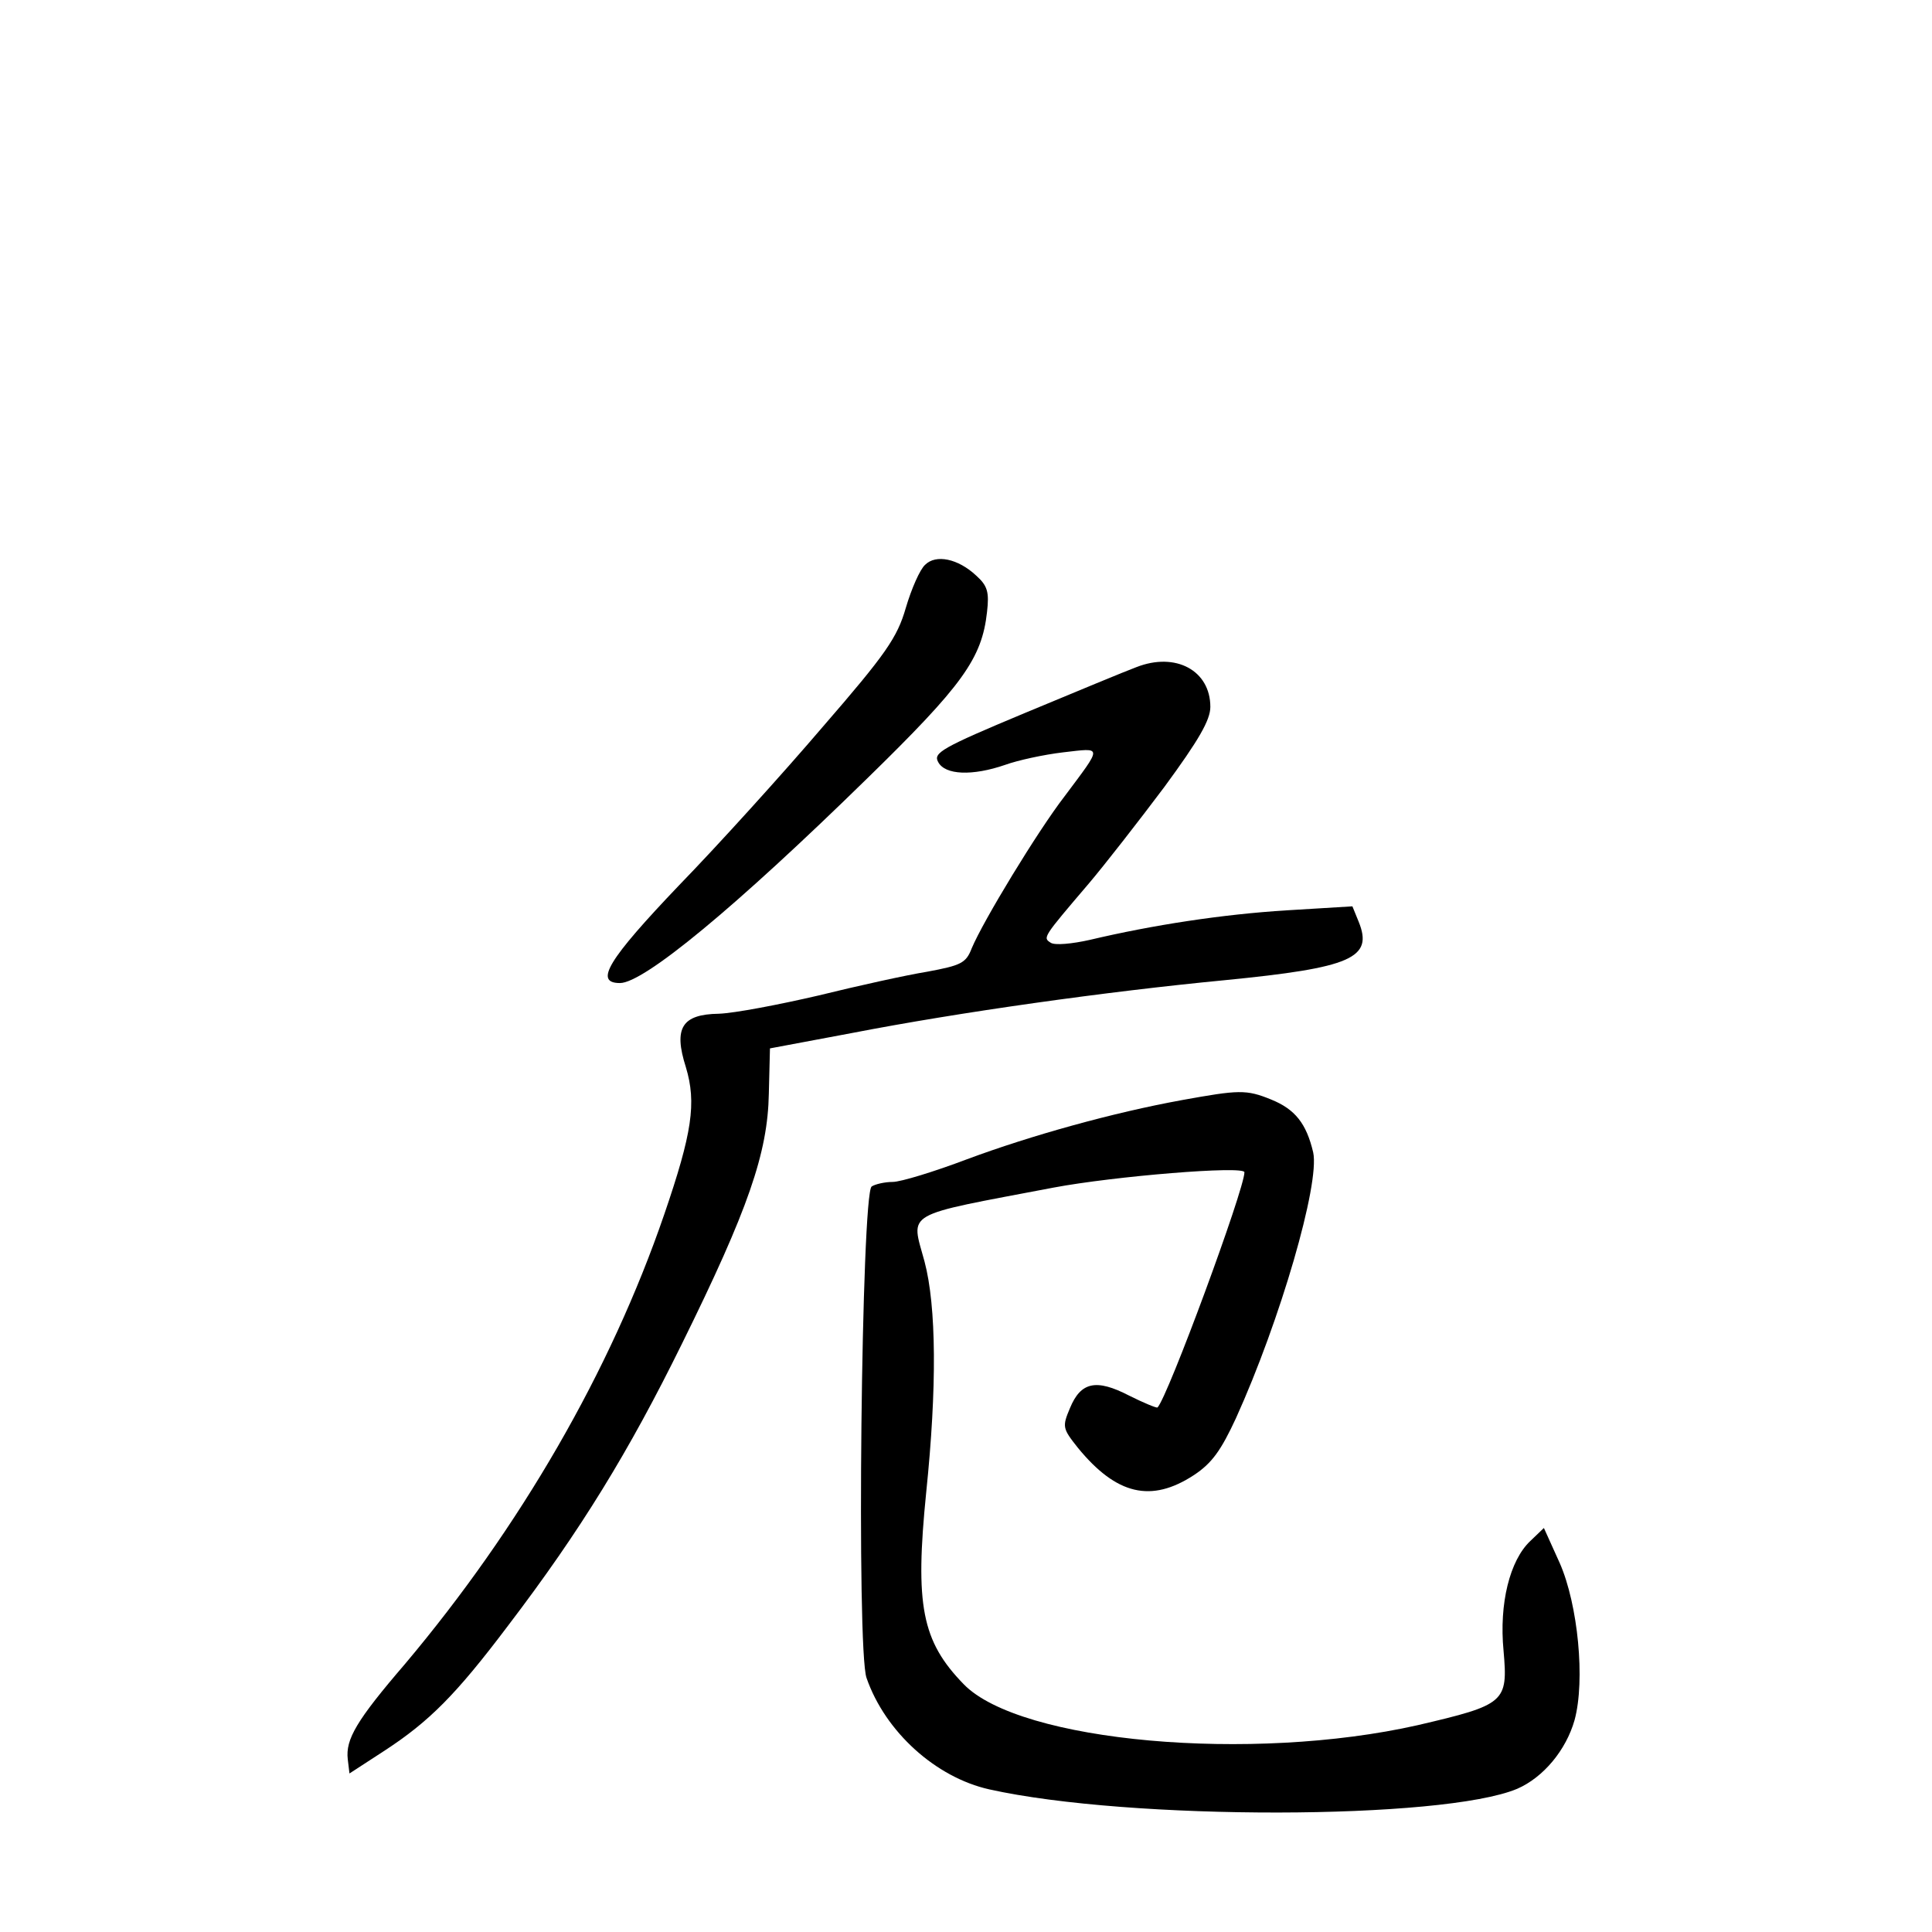 <?xml version="1.0" standalone="no"?>
<!DOCTYPE svg PUBLIC "-//W3C//DTD SVG 20010904//EN"
 "http://www.w3.org/TR/2001/REC-SVG-20010904/DTD/svg10.dtd">
<svg version="1.0" xmlns="http://www.w3.org/2000/svg"
 width="340pt" height="340pt" viewBox="0 0 340 340"
 preserveAspectRatio="xMidYMid meet">
<g transform="translate(0,340) scale(0.1,-0.1)"
fill="#000000" stroke="none">
<path d="M1628 2406 c-9 -8 -24 -42 -34 -76 -15 -52 -35 -81 -146 -209 -70
-82 -184 -208 -253 -279 -125 -131 -150 -172 -104 -172 42 0 203 133 435 360
168 164 202 211 211 293 4 35 1 46 -19 64 -32 30 -71 38 -90 19z"/>
<path d="M2000 2226 c-19 -7 -108 -44 -197 -81 -146 -61 -161 -70 -152 -86 12
-23 60 -25 118 -5 22 8 68 18 102 22 70 8 70 13 2 -78 -47 -61 -143 -219 -163
-267 -10 -26 -19 -30 -78 -41 -37 -6 -123 -25 -192 -42 -69 -16 -147 -31 -175
-32 -65 -1 -80 -25 -58 -94 19 -63 11 -116 -38 -259 -95 -277 -254 -551 -456
-791 -86 -100 -105 -133 -101 -168 l3 -25 60 39 c80 52 127 99 219 221 128
168 213 307 306 496 117 237 151 336 153 440 l2 80 144 27 c191 37 448 73 656
93 224 22 262 39 236 103 l-11 27 -115 -7 c-114 -7 -237 -26 -347 -52 -31 -7
-62 -10 -69 -5 -14 9 -14 9 67 104 28 33 88 110 133 170 61 83 81 118 81 141
0 64 -61 97 -130 70z"/>
<path d="M2080 1464 c-121 -22 -265 -62 -378 -104 -58 -22 -117 -40 -131 -40
-14 0 -31 -4 -37 -8 -18 -12 -27 -816 -9 -865 33 -95 122 -175 216 -196 247
-55 798 -54 929 1 46 20 86 68 101 121 19 70 6 203 -26 276 l-28 62 -24 -23
c-36 -34 -55 -110 -47 -193 8 -91 3 -95 -151 -131 -292 -66 -700 -30 -799 72
-74 76 -86 139 -66 338 19 184 18 327 -3 406 -24 89 -41 79 227 130 106 20
336 39 336 27 0 -30 -135 -396 -153 -414 -2 -1 -24 8 -50 21 -58 30 -85 24
-104 -22 -14 -33 -13 -36 14 -70 68 -83 129 -97 204 -48 32 21 48 44 74 100
78 172 148 413 136 468 -12 51 -32 76 -74 93 -44 18 -57 17 -157 -1z"/>
</g>
</svg>
